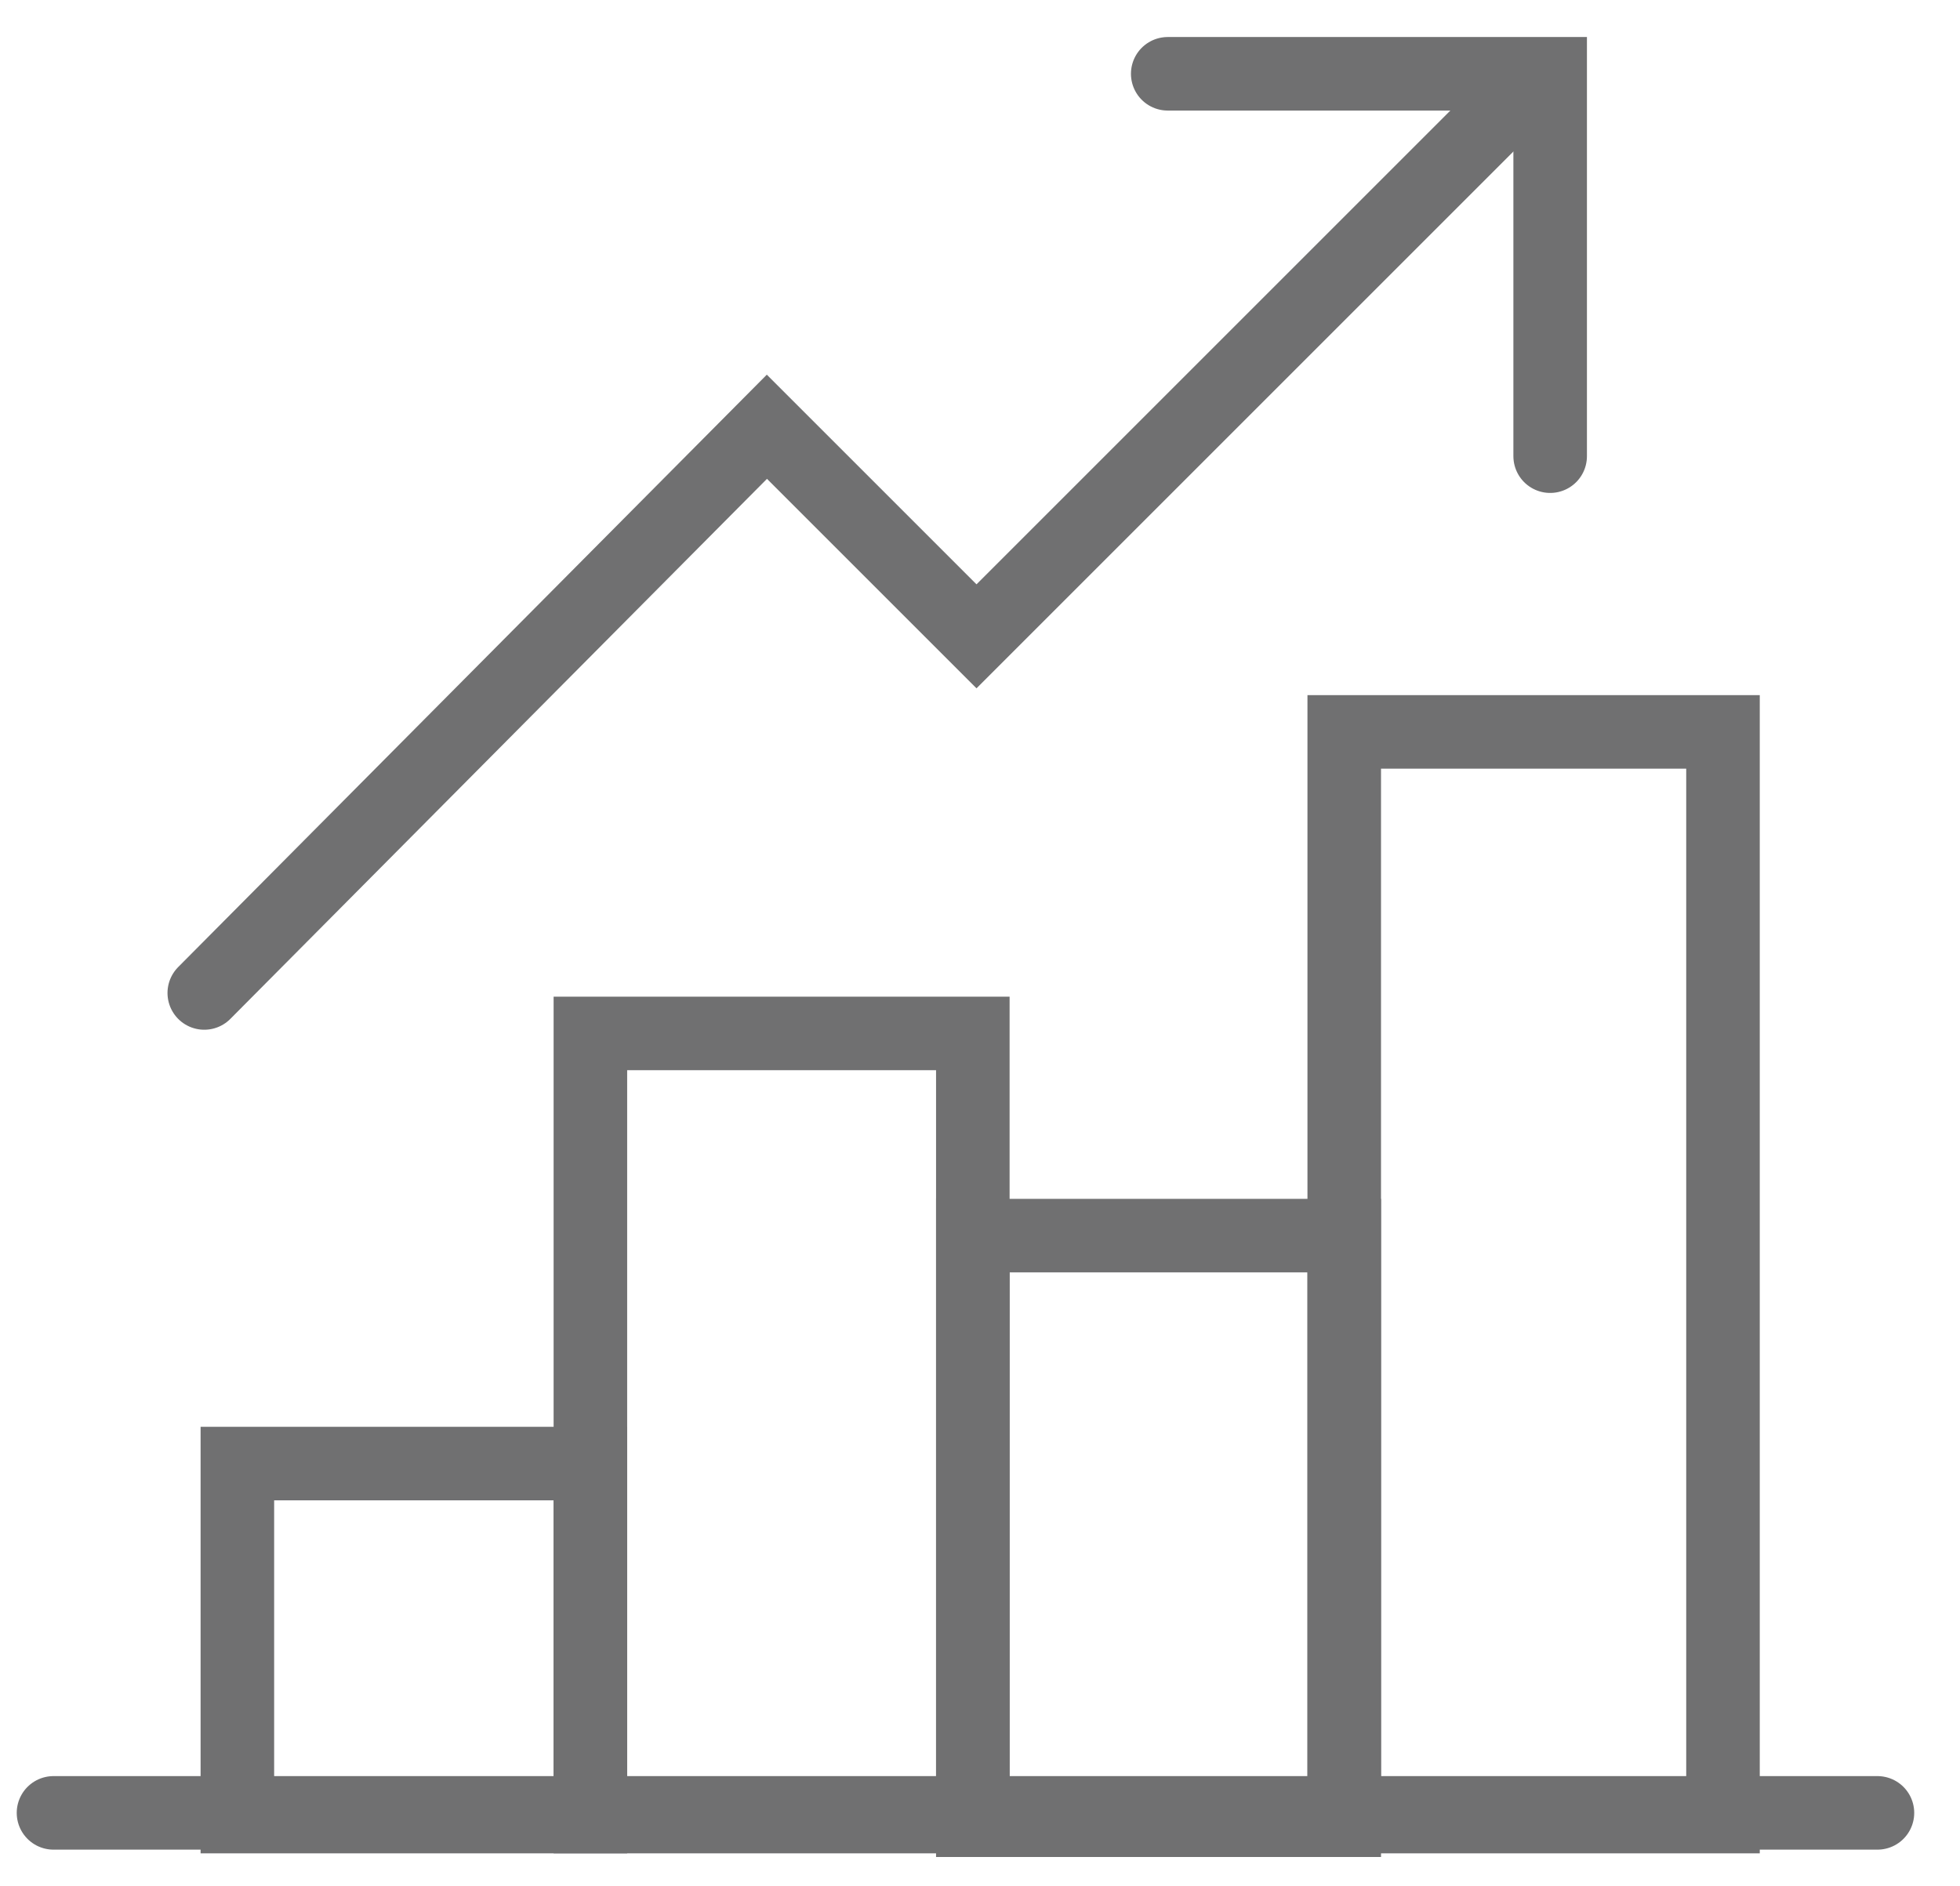 <?xml version="1.0" encoding="utf-8"?>
<!-- Generator: Adobe Illustrator 24.3.0, SVG Export Plug-In . SVG Version: 6.00 Build 0)  -->
<svg version="1.1" id="Layer_1" xmlns="http://www.w3.org/2000/svg" xmlns:xlink="http://www.w3.org/1999/xlink" x="0px" y="0px"
	 viewBox="0 0 53.3 51.3" style="enable-background:new 0 0 53.3 51.3;" xml:space="preserve">
<style type="text/css">
	.st0{fill:none;stroke:#707071;stroke-width:2;stroke-miterlimit:10;}
	.st1{fill:none;stroke:#707071;stroke-width:2;stroke-linecap:round;stroke-miterlimit:10;}
</style>
<g id="Group_2868" transform="translate(1068.674 689.223)">
	<path id="Path_2059" class="st0" d="M-157.4,80.2l9-9l9,9"/>
	<line id="Line_1070" class="st0" x1="-155.4" y1="61.2" x2="-169.4" y2="75.2"/>
	<path id="Path_2060" class="st0" d="M-164.4,48.2h-1c-2.2,0-4,1.8-4,4v24c0,2.2,1.8,4,4,4h34c2.2,0,4-1.8,4-4v-24c0-2.2-1.8-4-4-4
		h-1"/>
	<path id="Path_2061" class="st0" d="M-127.8,50.5l-12.6,12.6l13,13"/>
	<path id="Path_2062" class="st0" d="M-135.4,43.2c0,9.5-13,15.3-13,24c0-8.7-13-14.5-13-24c0-7.2,5.8-13,13-13
		S-135.4,36-135.4,43.2z"/>
	<circle id="Ellipse_415" class="st0" cx="-148.4" cy="43.2" r="4"/>
</g>
<g id="Group_2871" transform="translate(-101.745 -101.993)">
	<rect id="Rectangle_2364" x="138.3" y="121.9" class="st1" width="10.3" height="29.5"/>
	<rect id="Rectangle_2365" x="128.2" y="135.6" class="st1" width="10.1" height="15.9"/>
	<rect id="Rectangle_2366" x="117.8" y="130.1" class="st1" width="10.4" height="21.3"/>
	<rect id="Rectangle_2367" x="108.2" y="141.8" class="st1" width="9.6" height="9.6"/>
	<line id="Line_1087" class="st1" x1="103.2" y1="151.3" x2="152.8" y2="151.3"/>
	<path id="Path_2068" class="st1" d="M143.1,104.5l-14.8,14.8l-5.7-5.7L107.3,129"/>
	<path id="Path_2069" class="st1" d="M133.5,104h10.4v10.4"/>
</g>
</svg>
